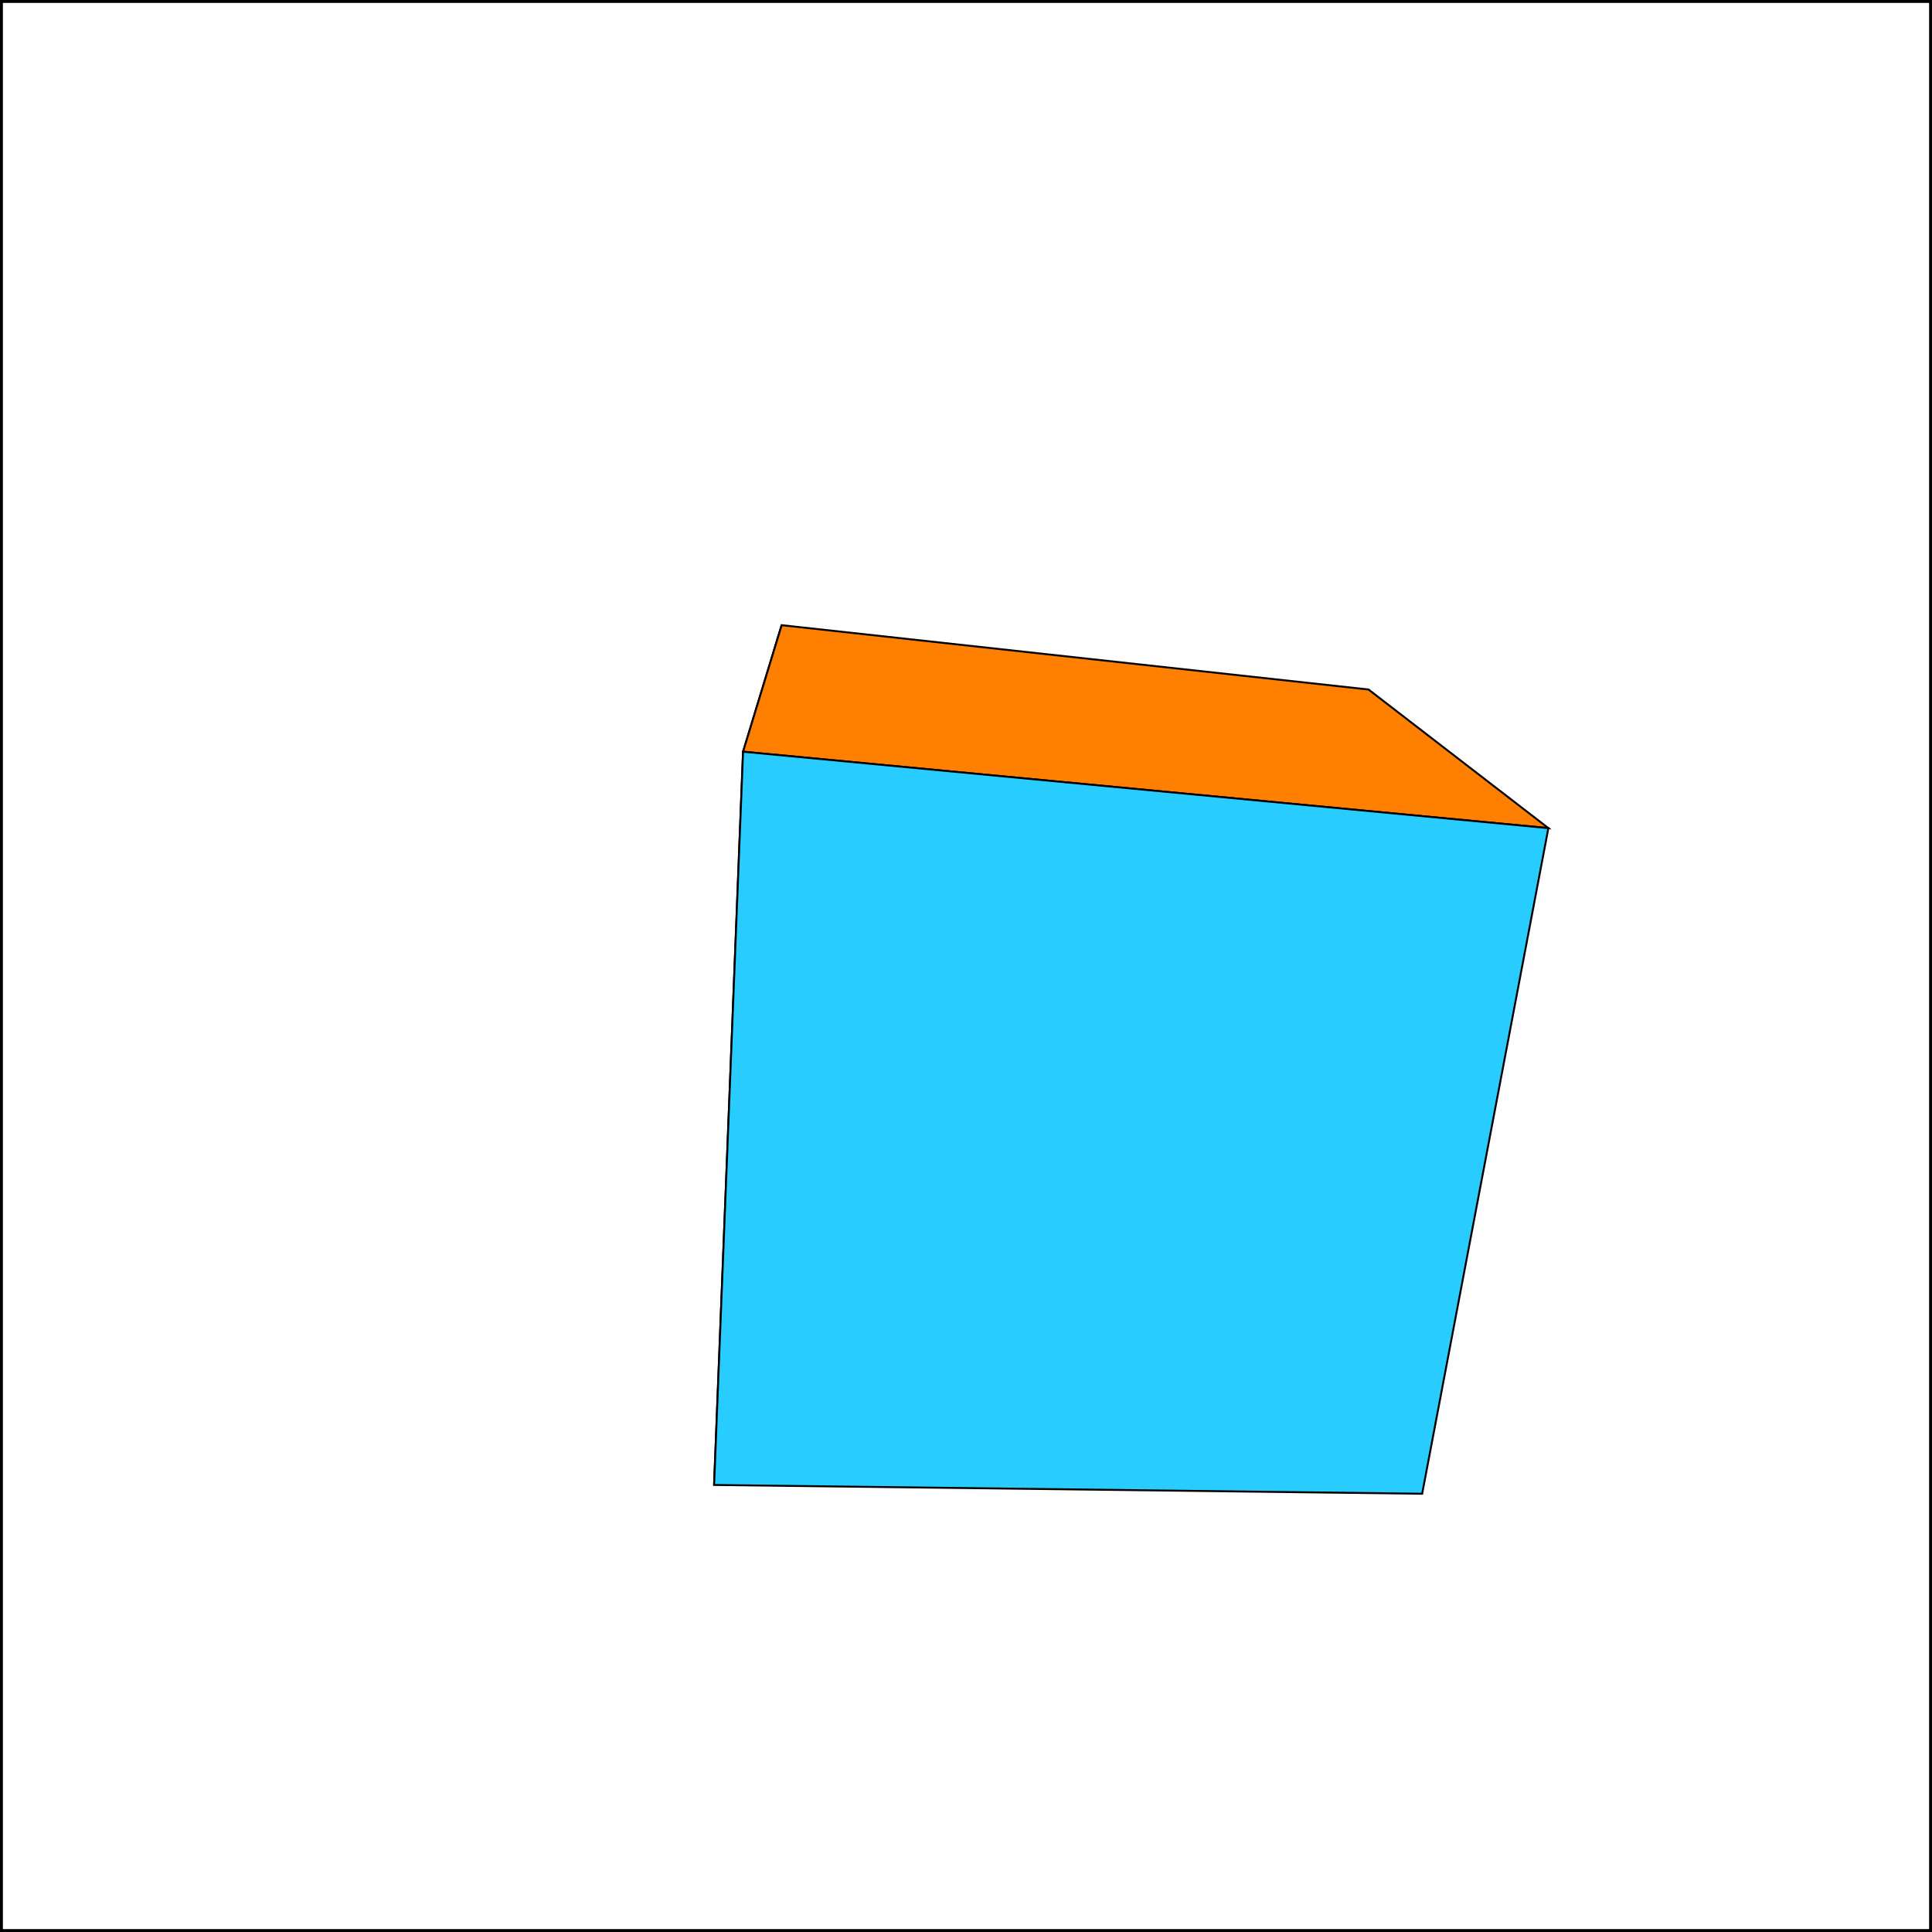 <svg height="1000" width="1000">
<rect width="100%" height="100%" fill="#808080" stroke="none"/>
<rect width="1000" height="1000" style="fill:rgb(255,255,255);stroke-width:3;stroke:rgb(0,0,0)" />
<polygon points="391.473,611.533 369.615,768.617 384.609,389.08 404.579,323.594" style="fill:rgb(138,8,34);stroke:black;stroke-width:1" />
<polygon points="384.609,389.08 404.579,323.594 708.344,356.887 801.437,428.636" style="fill:rgb(255,128,0);stroke:black;stroke-width:1" />
<polygon points="736.108,773.159 369.615,768.617 384.609,389.08 801.437,428.636" style="fill:rgb(41,204,255);stroke:black;stroke-width:1" />
</svg>